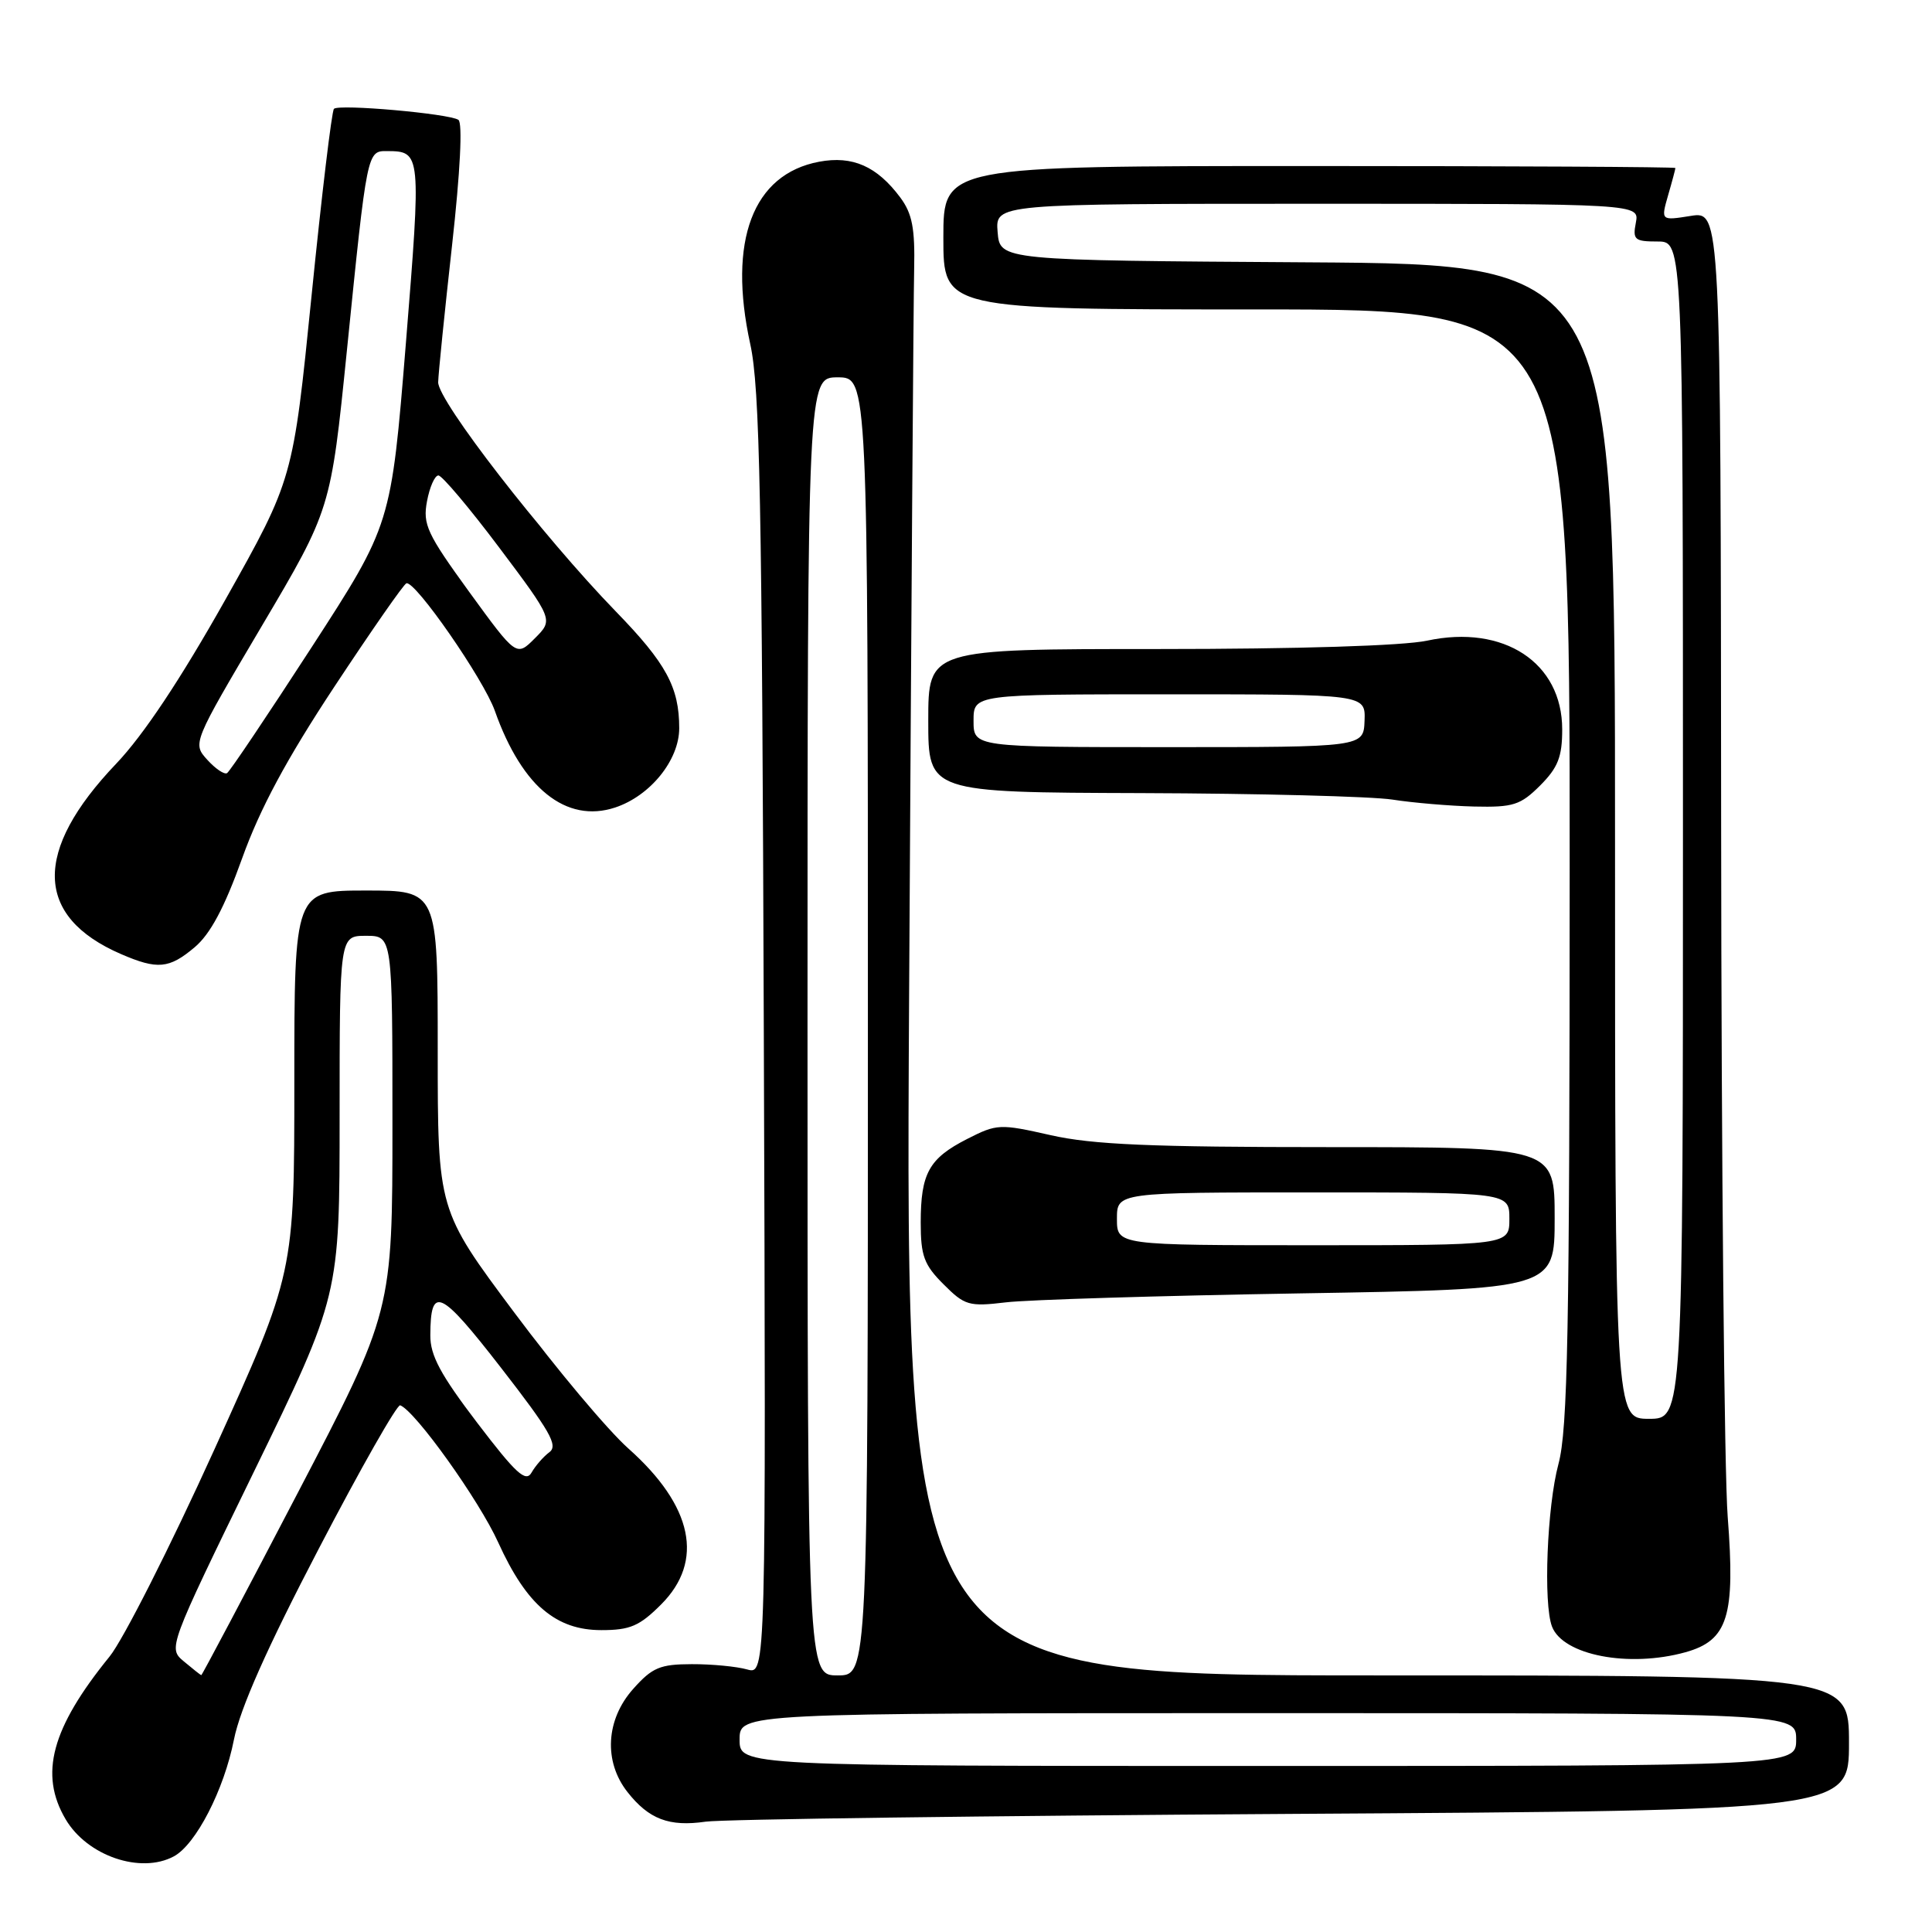 <?xml version="1.0" encoding="UTF-8" standalone="no"?>
<!DOCTYPE svg PUBLIC "-//W3C//DTD SVG 1.1//EN" "http://www.w3.org/Graphics/SVG/1.1/DTD/svg11.dtd" >
<svg xmlns="http://www.w3.org/2000/svg" xmlns:xlink="http://www.w3.org/1999/xlink" version="1.1" viewBox="0 0 256 256">
 <g >
 <path fill="currentColor"
d=" M 23.03 245.98 C 25.95 244.42 29.69 237.16 31.00 230.50 C 31.81 226.40 35.37 218.38 42.24 205.21 C 47.76 194.61 52.62 186.06 53.03 186.21 C 55.05 186.99 63.48 198.78 66.02 204.39 C 69.79 212.69 73.68 216.00 79.68 216.00 C 83.49 216.00 84.74 215.46 87.60 212.60 C 93.35 206.85 91.82 199.55 83.27 191.94 C 80.53 189.50 73.72 181.39 68.14 173.91 C 58.00 160.33 58.00 160.33 58.00 139.16 C 58.00 118.00 58.00 118.00 48.50 118.00 C 39.00 118.00 39.00 118.00 39.00 143.35 C 39.00 168.70 39.00 168.70 28.39 192.10 C 22.55 204.97 16.31 217.30 14.52 219.50 C 6.81 228.99 5.17 235.09 8.70 241.07 C 11.56 245.92 18.63 248.34 23.03 245.98 Z  M 171.25 240.35 C 245.00 239.90 245.00 239.90 245.00 230.95 C 245.00 222.00 245.00 222.00 182.48 222.00 C 119.96 222.00 119.96 222.00 120.46 132.25 C 120.74 82.89 121.04 39.43 121.13 35.68 C 121.25 30.27 120.88 28.31 119.30 26.18 C 116.21 22.03 112.97 20.60 108.54 21.43 C 99.75 23.08 96.42 31.89 99.41 45.58 C 100.69 51.40 100.97 66.02 101.21 137.21 C 101.50 221.91 101.50 221.91 99.00 221.21 C 97.62 220.82 94.32 220.50 91.66 220.51 C 87.46 220.52 86.43 220.95 83.91 223.78 C 80.27 227.85 79.96 233.41 83.14 237.45 C 85.98 241.06 88.67 242.08 93.50 241.38 C 95.70 241.06 130.69 240.60 171.25 240.35 Z  M 223.33 218.93 C 228.96 217.36 229.95 214.18 228.93 201.00 C 228.48 195.22 228.09 153.93 228.06 109.24 C 228.00 27.98 228.00 27.98 224.03 28.61 C 220.07 29.24 220.07 29.24 221.03 25.88 C 221.57 24.03 222.00 22.40 222.00 22.26 C 222.00 22.12 200.18 22.00 173.50 22.00 C 125.00 22.00 125.00 22.00 125.00 31.50 C 125.00 41.00 125.00 41.00 166.50 41.00 C 208.00 41.00 208.00 41.00 207.99 114.75 C 207.98 176.60 207.74 189.39 206.50 194.00 C 204.99 199.62 204.48 212.49 205.65 215.53 C 207.11 219.33 215.83 221.01 223.33 218.93 Z  M 172.25 171.38 C 206.00 170.82 206.00 170.82 206.00 161.41 C 206.00 152.00 206.00 152.00 176.12 152.00 C 152.50 152.00 144.78 151.67 139.24 150.42 C 132.47 148.89 132.10 148.91 128.15 150.92 C 123.09 153.50 122.00 155.47 122.00 162.01 C 122.00 166.40 122.44 167.60 125.02 170.17 C 127.83 172.99 128.39 173.15 133.27 172.57 C 136.15 172.22 153.69 171.69 172.25 171.38 Z  M 25.79 125.52 C 27.86 123.78 29.73 120.29 32.07 113.77 C 34.44 107.16 37.95 100.62 44.30 91.00 C 49.20 83.58 53.49 77.41 53.85 77.29 C 55.02 76.92 64.09 90.01 65.57 94.19 C 69.19 104.45 75.02 109.14 81.51 107.00 C 86.16 105.46 90.00 100.72 90.00 96.49 C 90.00 91.07 88.28 87.89 81.58 81.00 C 71.89 71.01 57.99 53.08 58.06 50.64 C 58.09 49.47 58.92 41.30 59.90 32.50 C 60.99 22.71 61.31 16.26 60.74 15.88 C 59.48 15.05 44.91 13.76 44.25 14.42 C 43.96 14.71 42.62 25.87 41.28 39.22 C 38.83 63.50 38.83 63.50 29.85 79.48 C 23.90 90.05 19.01 97.40 15.40 101.19 C 4.35 112.77 4.56 121.44 16.01 126.41 C 20.86 128.51 22.41 128.37 25.79 125.52 Z  M 204.08 104.08 C 206.44 101.71 207.00 100.29 207.00 96.65 C 207.00 87.80 199.25 82.71 189.10 84.89 C 185.92 85.57 172.06 86.00 153.45 86.00 C 123.00 86.00 123.00 86.00 123.00 95.50 C 123.00 105.00 123.00 105.00 151.25 105.09 C 166.79 105.14 181.75 105.53 184.50 105.95 C 187.25 106.38 192.12 106.79 195.33 106.87 C 200.52 106.99 201.47 106.68 204.08 104.08 Z  M 24.38 220.16 C 22.26 218.39 22.26 218.39 33.63 195.04 C 45.00 171.69 45.00 171.69 45.00 147.84 C 45.00 124.00 45.00 124.00 48.50 124.00 C 52.00 124.00 52.00 124.00 52.00 148.88 C 52.00 173.77 52.00 173.77 39.42 197.88 C 32.50 211.15 26.76 221.99 26.67 221.97 C 26.57 221.95 25.55 221.14 24.38 220.16 Z  M 63.25 188.55 C 58.37 182.15 57.00 179.60 57.02 176.93 C 57.05 170.25 58.31 170.83 66.39 181.24 C 72.86 189.57 73.99 191.54 72.80 192.42 C 72.00 193.02 70.94 194.23 70.43 195.13 C 69.67 196.46 68.36 195.26 63.25 188.55 Z  M 98.00 230.50 C 98.00 227.00 98.00 227.00 168.00 227.00 C 238.00 227.00 238.00 227.00 238.00 230.50 C 238.00 234.00 238.00 234.00 168.00 234.00 C 98.00 234.00 98.00 234.00 98.00 230.50 Z  M 107.00 136.00 C 107.00 50.00 107.00 50.00 111.00 50.00 C 115.00 50.00 115.00 50.00 115.00 136.00 C 115.00 222.00 115.00 222.00 111.00 222.00 C 107.00 222.00 107.00 222.00 107.00 136.00 Z  M 214.00 111.51 C 214.00 35.02 214.00 35.02 173.25 34.76 C 132.50 34.50 132.50 34.50 132.19 30.75 C 131.88 27.00 131.88 27.00 174.56 27.00 C 217.23 27.00 217.23 27.00 216.76 29.50 C 216.32 31.77 216.59 32.00 219.64 32.00 C 223.00 32.00 223.00 32.00 223.00 110.00 C 223.00 188.00 223.00 188.00 218.50 188.00 C 214.00 188.00 214.00 188.00 214.00 111.51 Z  M 148.00 161.50 C 148.00 158.00 148.00 158.00 174.00 158.00 C 200.00 158.00 200.00 158.00 200.00 161.50 C 200.00 165.00 200.00 165.00 174.00 165.00 C 148.00 165.00 148.00 165.00 148.00 161.50 Z  M 27.47 100.68 C 25.50 98.50 25.50 98.50 34.66 83.00 C 43.83 67.50 43.83 67.50 45.96 46.50 C 48.66 19.85 48.63 20.00 51.33 20.02 C 55.80 20.05 55.82 20.28 53.78 45.50 C 51.83 69.50 51.83 69.50 41.29 85.77 C 35.49 94.72 30.45 102.22 30.09 102.44 C 29.73 102.67 28.55 101.87 27.47 100.68 Z  M 62.18 78.44 C 56.58 70.73 56.00 69.49 56.58 66.42 C 56.93 64.54 57.61 63.00 58.09 63.00 C 58.57 63.00 62.20 67.30 66.15 72.56 C 73.33 82.12 73.33 82.12 70.88 84.57 C 68.43 87.03 68.43 87.03 62.18 78.44 Z  M 129.00 95.50 C 129.00 92.00 129.00 92.00 154.97 92.00 C 180.94 92.00 180.94 92.00 180.81 95.50 C 180.68 99.00 180.68 99.00 154.84 99.00 C 129.00 99.00 129.00 99.00 129.00 95.50 Z "/>
</g>
</svg>
